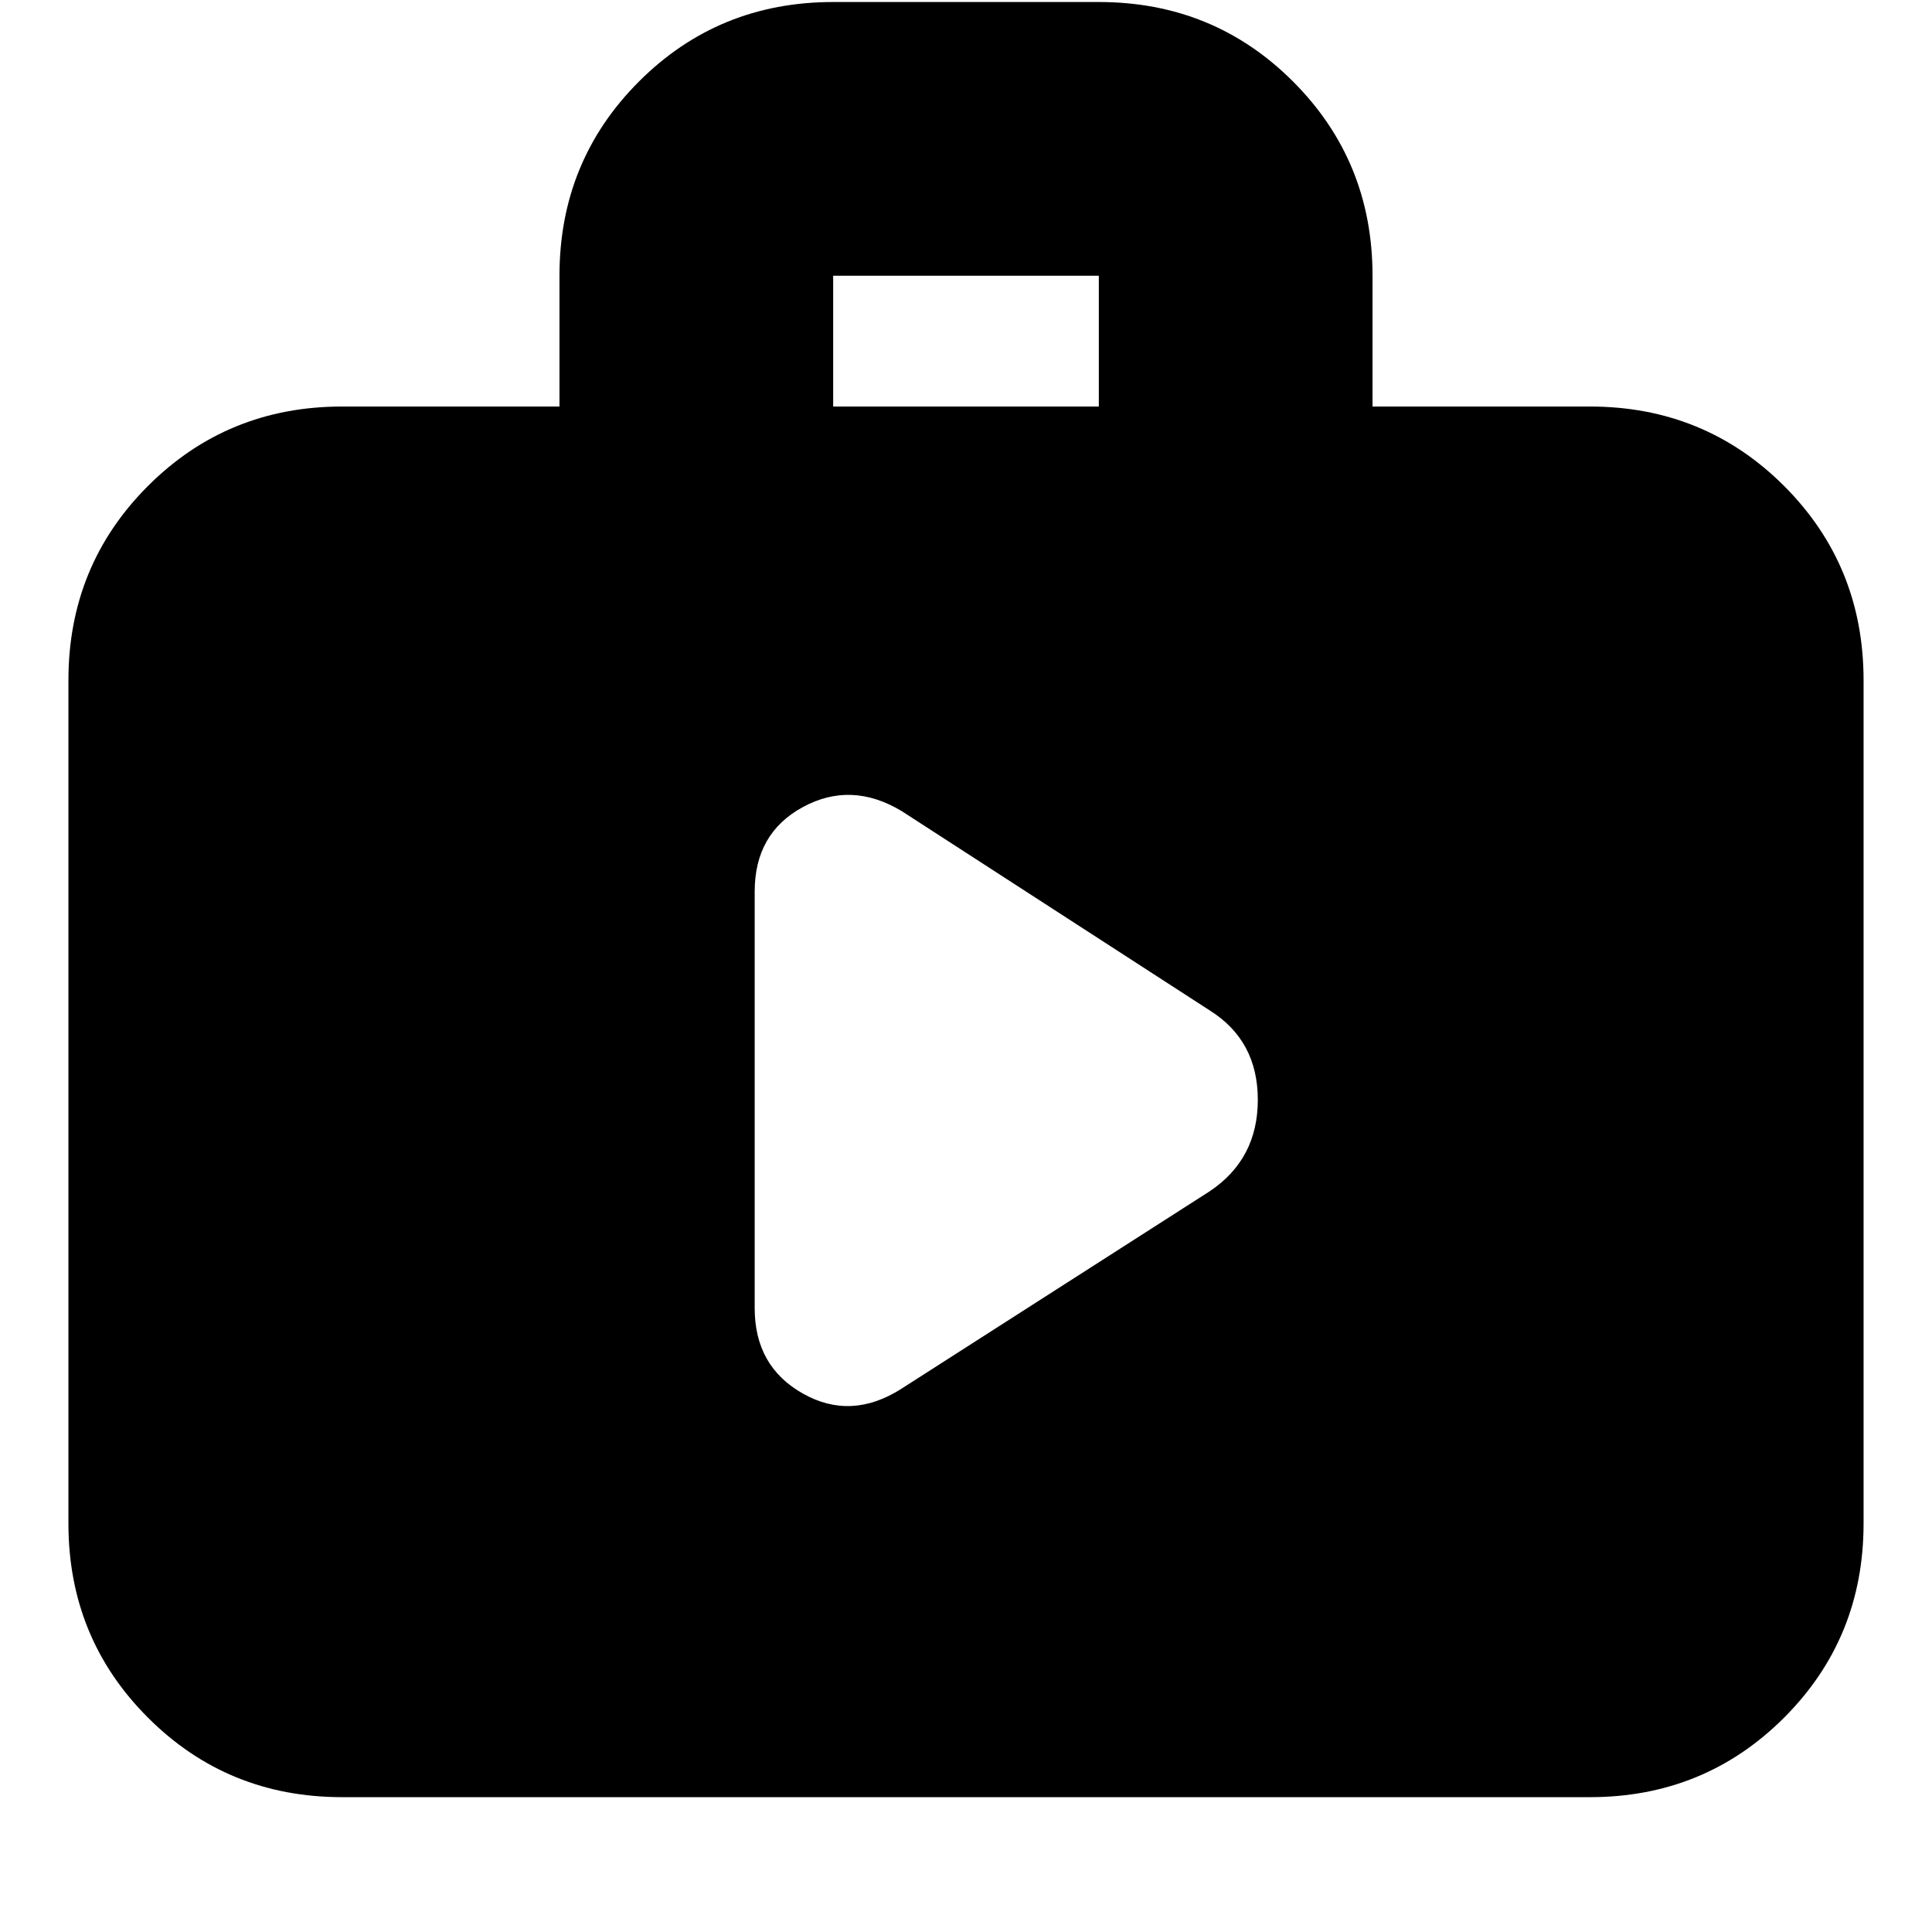 <svg xmlns="http://www.w3.org/2000/svg" height="24" width="24"><path d="M9.375 16.25Q9.375 16.975 9.975 17.312Q10.575 17.65 11.2 17.25L15.025 14.8Q15.625 14.4 15.625 13.662Q15.625 12.925 15.025 12.55L11.2 10.075Q10.575 9.7 9.975 10.025Q9.375 10.35 9.375 11.075ZM4.25 22.325Q2.825 22.325 1.838 21.337Q0.85 20.35 0.85 18.925V8.45Q0.85 7.025 1.838 6.037Q2.825 5.05 4.25 5.05H6.95V3.425Q6.95 2 7.938 1.012Q8.925 0.025 10.35 0.025H13.65Q15.075 0.025 16.062 1.012Q17.05 2 17.05 3.425V5.05H19.75Q21.175 5.05 22.163 6.037Q23.15 7.025 23.15 8.45V18.925Q23.15 20.35 22.163 21.337Q21.175 22.325 19.75 22.325ZM10.35 5.05H13.65V3.425Q13.65 3.425 13.65 3.425Q13.65 3.425 13.65 3.425H10.35Q10.35 3.425 10.35 3.425Q10.35 3.425 10.35 3.425Z"/></svg>